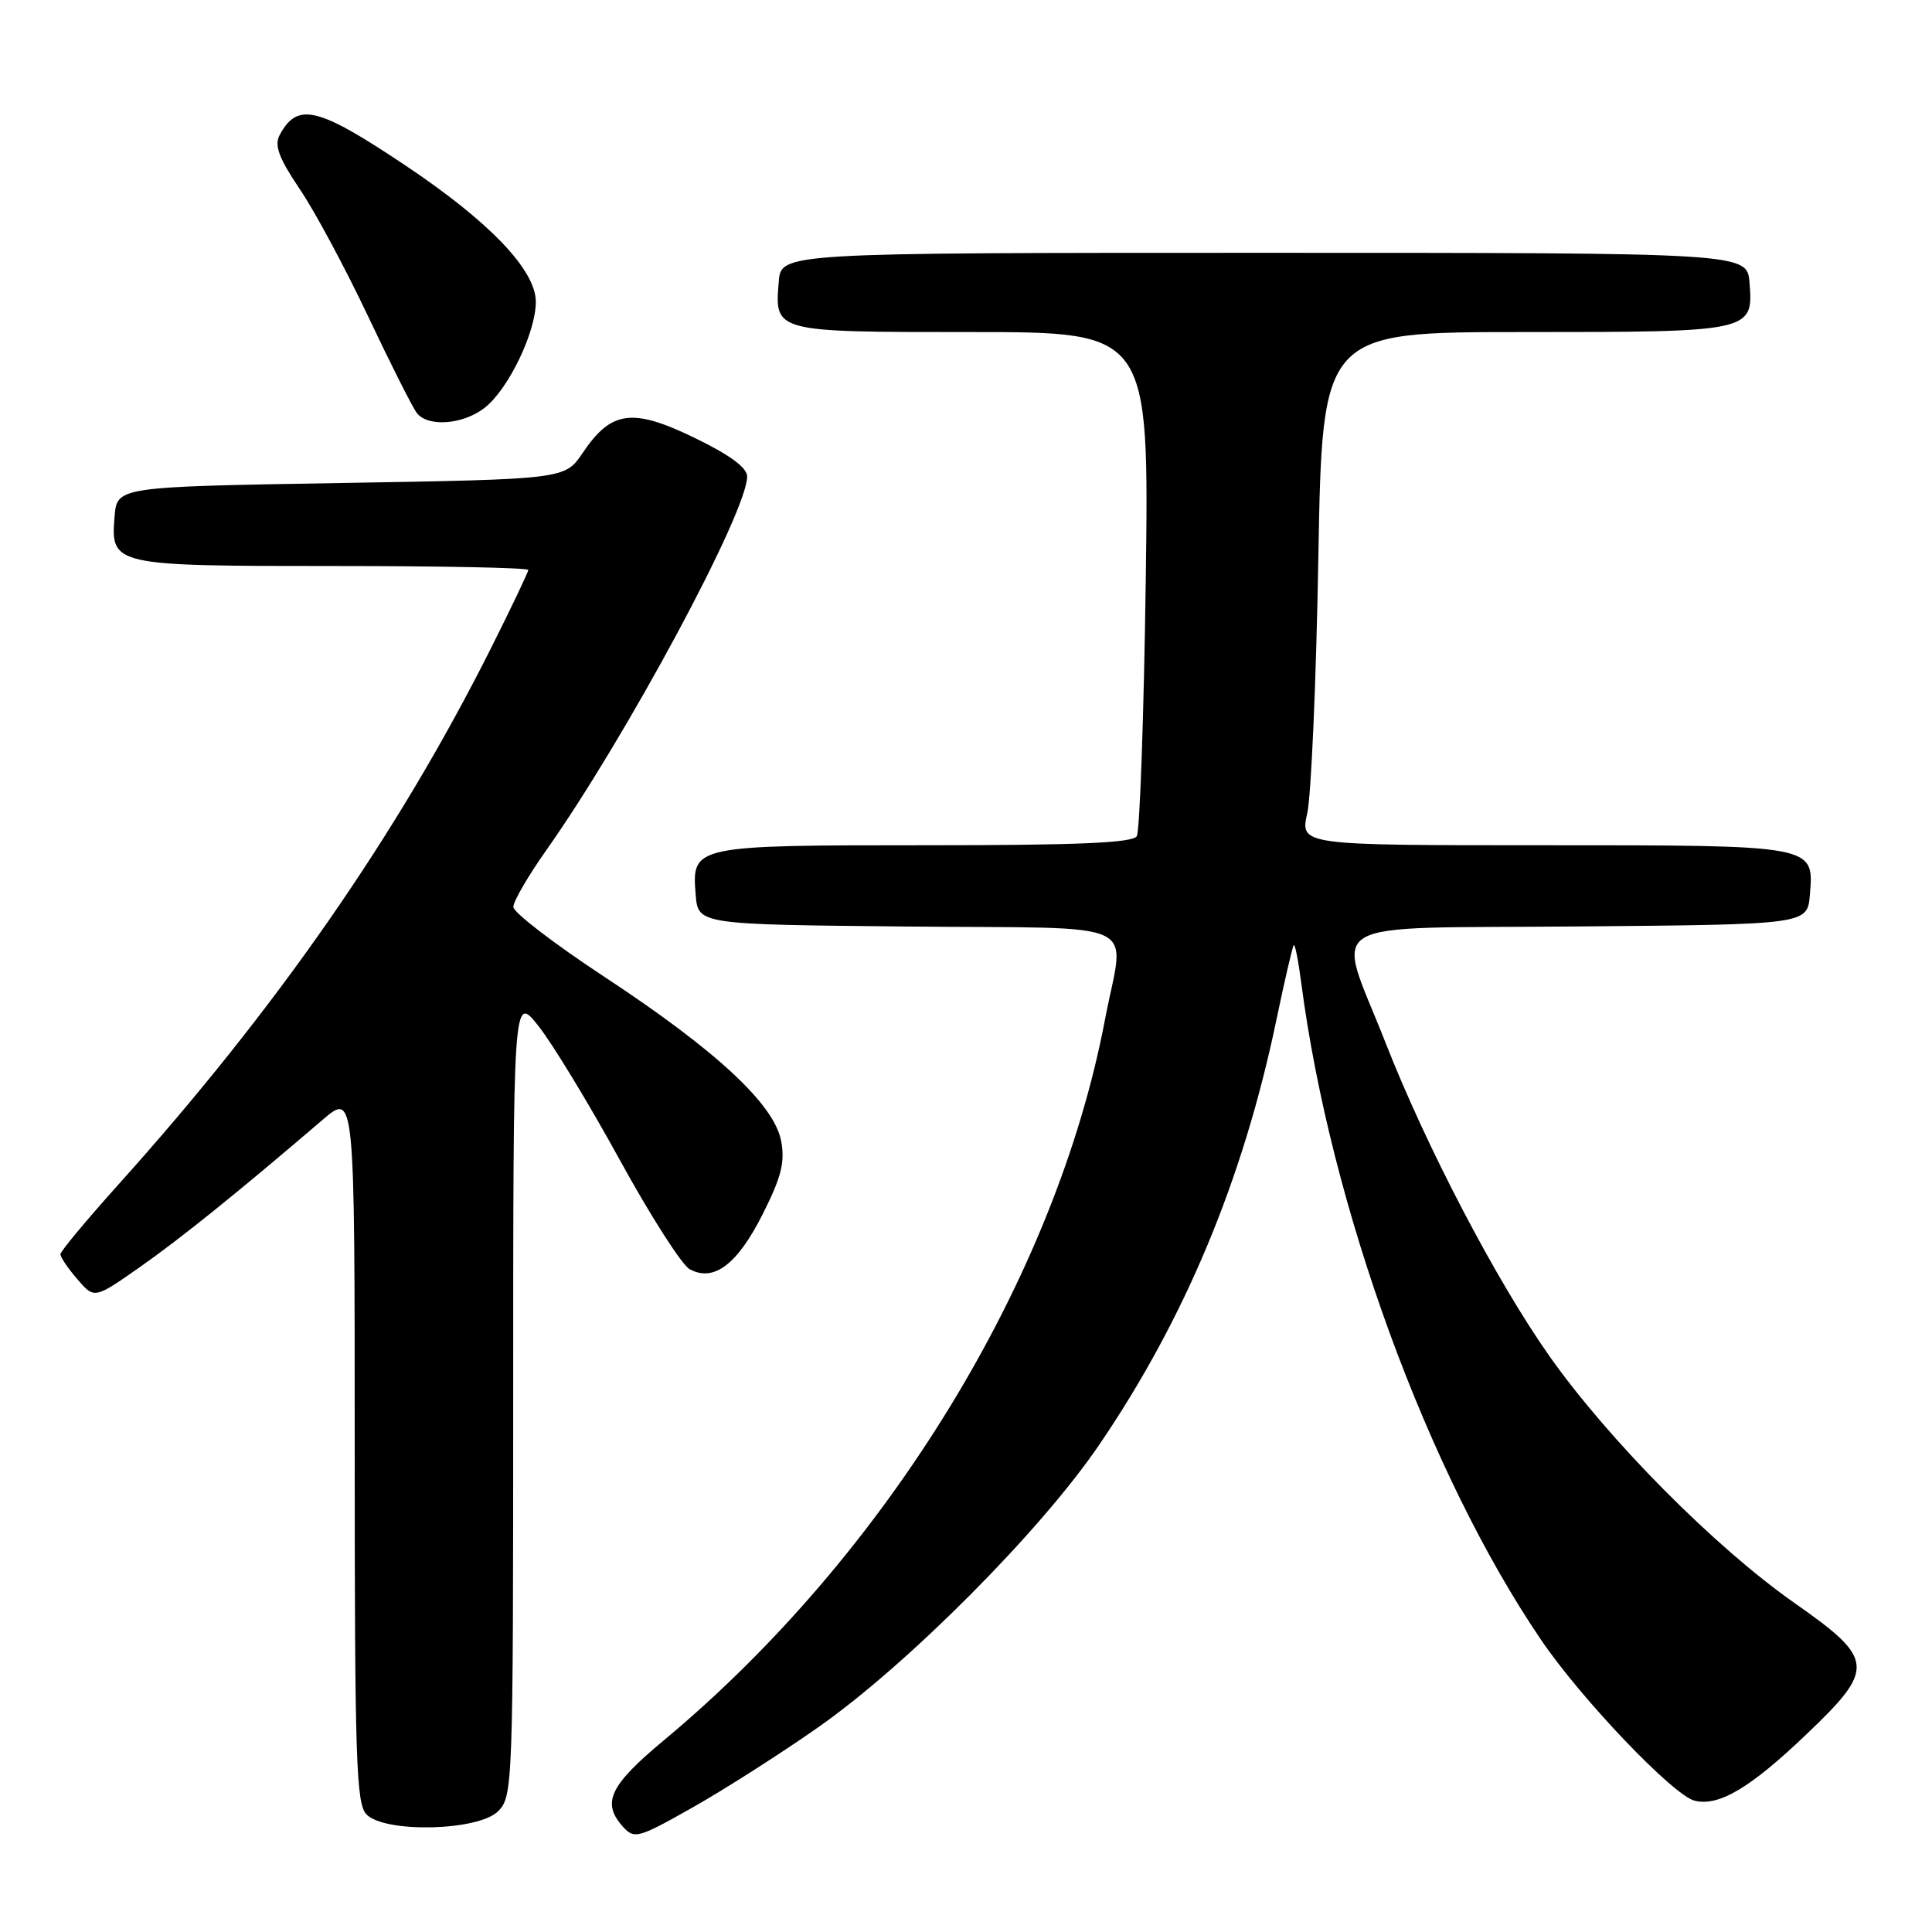 <?xml version="1.0" encoding="UTF-8" standalone="no"?>
<!DOCTYPE svg PUBLIC "-//W3C//DTD SVG 1.1//EN" "http://www.w3.org/Graphics/SVG/1.1/DTD/svg11.dtd" >
<svg xmlns="http://www.w3.org/2000/svg" xmlns:xlink="http://www.w3.org/1999/xlink" version="1.1" viewBox="0 0 256 256">
 <g >
 <path fill="currentColor"
d=" M 108.38 228.90 C 120.20 220.63 137.86 202.89 145.62 191.49 C 157.00 174.79 164.69 156.36 169.09 135.33 C 170.21 129.94 171.27 125.40 171.43 125.23 C 171.60 125.07 172.04 127.31 172.42 130.22 C 176.29 159.89 189.15 195.13 204.20 217.29 C 209.53 225.14 221.69 237.88 224.54 238.60 C 227.75 239.40 231.94 236.91 239.44 229.73 C 248.52 221.06 248.40 219.85 237.80 212.42 C 227.24 205.02 213.18 190.85 205.30 179.68 C 198.28 169.72 189.01 152.00 183.58 138.14 C 176.99 121.34 174.11 123.07 209.13 122.76 C 239.50 122.50 239.50 122.50 239.82 118.54 C 240.36 111.95 240.65 112.00 204.44 112.00 C 172.27 112.00 172.27 112.00 173.22 107.75 C 173.74 105.41 174.41 90.11 174.69 73.75 C 175.22 44.00 175.22 44.00 201.92 44.00 C 232.13 44.00 232.35 43.95 231.82 37.46 C 231.50 33.50 231.50 33.50 167.50 33.50 C 103.50 33.50 103.50 33.50 103.19 37.32 C 102.63 44.03 102.53 44.00 128.75 44.00 C 152.26 44.00 152.26 44.00 151.82 76.80 C 151.57 94.83 151.03 110.13 150.63 110.80 C 150.08 111.69 142.79 112.00 122.63 112.00 C 91.82 112.00 91.65 112.04 92.18 118.54 C 92.50 122.50 92.50 122.50 120.25 122.77 C 152.18 123.07 148.99 121.58 146.43 135.03 C 139.93 169.34 117.51 205.99 88.01 230.56 C 80.74 236.61 79.68 238.88 82.57 242.08 C 84.05 243.71 84.59 243.56 91.70 239.54 C 95.86 237.20 103.37 232.41 108.38 228.90 Z  M 66.00 240.00 C 67.95 238.05 68.00 236.67 68.00 184.86 C 68.00 131.72 68.00 131.72 71.36 135.97 C 73.21 138.30 78.05 146.27 82.11 153.67 C 86.17 161.08 90.34 167.60 91.38 168.17 C 94.56 169.92 97.68 167.58 101.05 160.90 C 103.53 155.99 104.03 154.00 103.51 151.20 C 102.60 146.33 94.91 139.19 80.05 129.41 C 73.44 125.06 68.03 120.91 68.02 120.18 C 68.01 119.45 69.97 116.08 72.37 112.68 C 82.95 97.71 99.00 67.86 99.00 63.15 C 99.00 61.96 96.74 60.30 92.00 58.00 C 83.78 54.02 80.99 54.40 77.21 60.01 C 74.86 63.50 74.86 63.50 45.18 64.00 C 15.50 64.50 15.50 64.50 15.18 68.46 C 14.65 74.93 14.96 75.00 44.19 75.00 C 58.39 75.00 70.00 75.23 70.00 75.52 C 70.00 75.80 67.77 80.48 65.05 85.90 C 52.68 110.56 36.56 133.75 15.65 157.00 C 11.45 161.68 8.01 165.81 8.01 166.19 C 8.00 166.58 9.01 168.07 10.25 169.50 C 12.50 172.12 12.50 172.12 18.50 167.92 C 23.97 164.08 31.40 158.10 42.75 148.38 C 47.00 144.74 47.00 144.74 47.00 191.80 C 47.00 233.25 47.19 239.04 48.57 240.43 C 51.06 242.92 63.39 242.61 66.00 240.00 Z  M 64.24 54.02 C 67.37 51.56 71.00 44.03 71.00 39.99 C 71.00 35.80 64.87 29.38 53.76 21.95 C 42.09 14.14 39.41 13.49 37.06 17.89 C 36.32 19.26 36.94 20.93 39.72 25.06 C 41.72 28.01 45.80 35.62 48.80 41.97 C 51.80 48.31 54.70 54.06 55.25 54.75 C 56.75 56.63 61.41 56.25 64.24 54.02 Z "/>
</g>
</svg>
